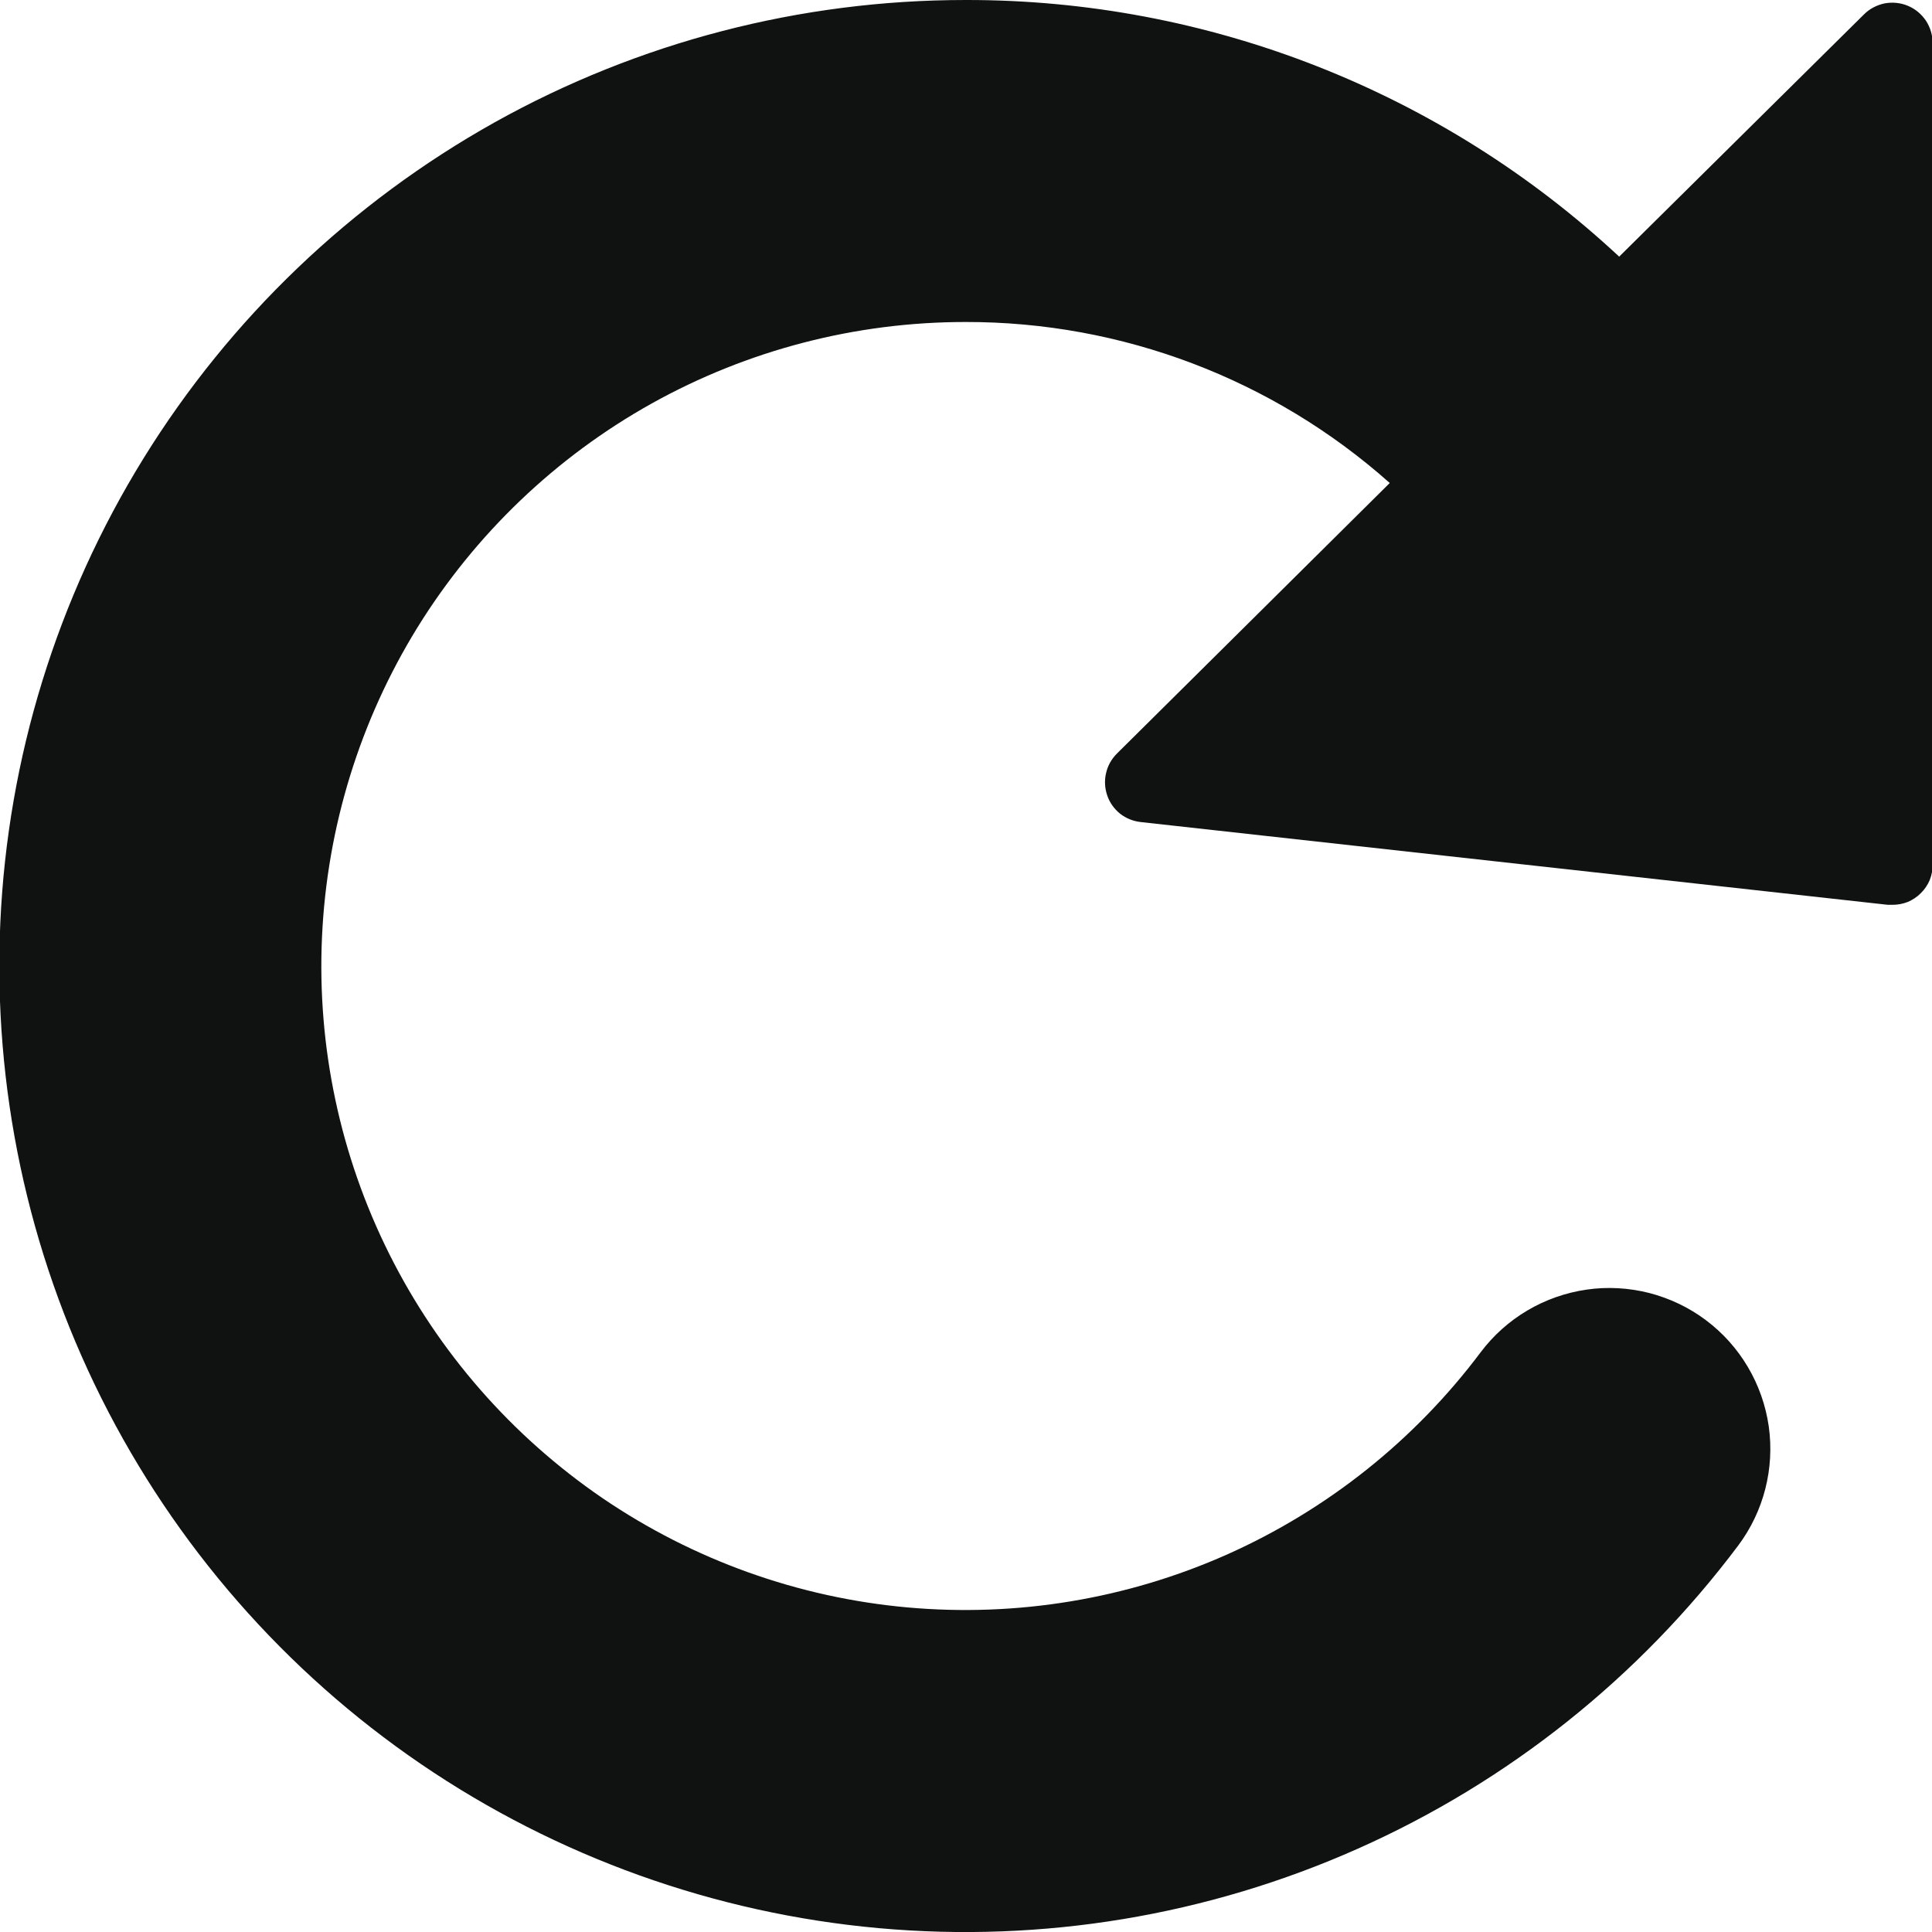 <svg width="12" height="12" viewBox="0 0 12 12" fill="none" xmlns="http://www.w3.org/2000/svg">
<path d="M11.85 0.036C11.805 0.017 11.754 0.012 11.706 0.021C11.658 0.031 11.613 0.054 11.578 0.089L10.057 1.594C8.955 0.567 7.503 -0.003 5.996 1.42122e-05C4.973 1.42122e-05 3.967 0.261 3.074 0.759C2.181 1.258 1.43 1.976 0.892 2.846C0.354 3.716 0.048 4.709 0.002 5.73C-0.044 6.752 0.172 7.769 0.629 8.683C1.087 9.598 1.77 10.381 2.615 10.957C3.46 11.533 4.439 11.884 5.457 11.976C6.476 12.068 7.501 11.898 8.435 11.482C9.37 11.066 10.182 10.418 10.796 9.6C10.955 9.388 11.023 9.121 10.986 8.859C10.948 8.596 10.808 8.359 10.596 8.2C10.491 8.121 10.371 8.064 10.244 8.031C10.117 7.999 9.985 7.991 9.855 8.01C9.592 8.048 9.355 8.188 9.196 8.4C8.787 8.945 8.245 9.377 7.622 9.655C6.999 9.932 6.316 10.045 5.637 9.984C4.958 9.923 4.306 9.689 3.742 9.305C3.179 8.92 2.723 8.399 2.418 7.789C2.113 7.179 1.969 6.501 2 5.82C2.031 5.139 2.235 4.477 2.593 3.897C2.952 3.317 3.453 2.838 4.048 2.506C4.644 2.174 5.314 2 5.996 2C6.968 1.998 7.906 2.354 8.632 3L6.937 4.681C6.904 4.714 6.88 4.756 6.87 4.802C6.859 4.848 6.862 4.896 6.877 4.94C6.892 4.985 6.92 5.024 6.957 5.054C6.994 5.083 7.039 5.101 7.086 5.106L11.726 5.62H11.754C11.787 5.62 11.819 5.614 11.85 5.602C11.88 5.589 11.908 5.571 11.931 5.547C11.955 5.524 11.973 5.496 11.986 5.466C11.998 5.436 12.004 5.403 12.004 5.37V0.267C12.004 0.218 11.989 0.169 11.962 0.128C11.934 0.087 11.896 0.055 11.85 0.036Z" fill="#101212"/>
</svg>
